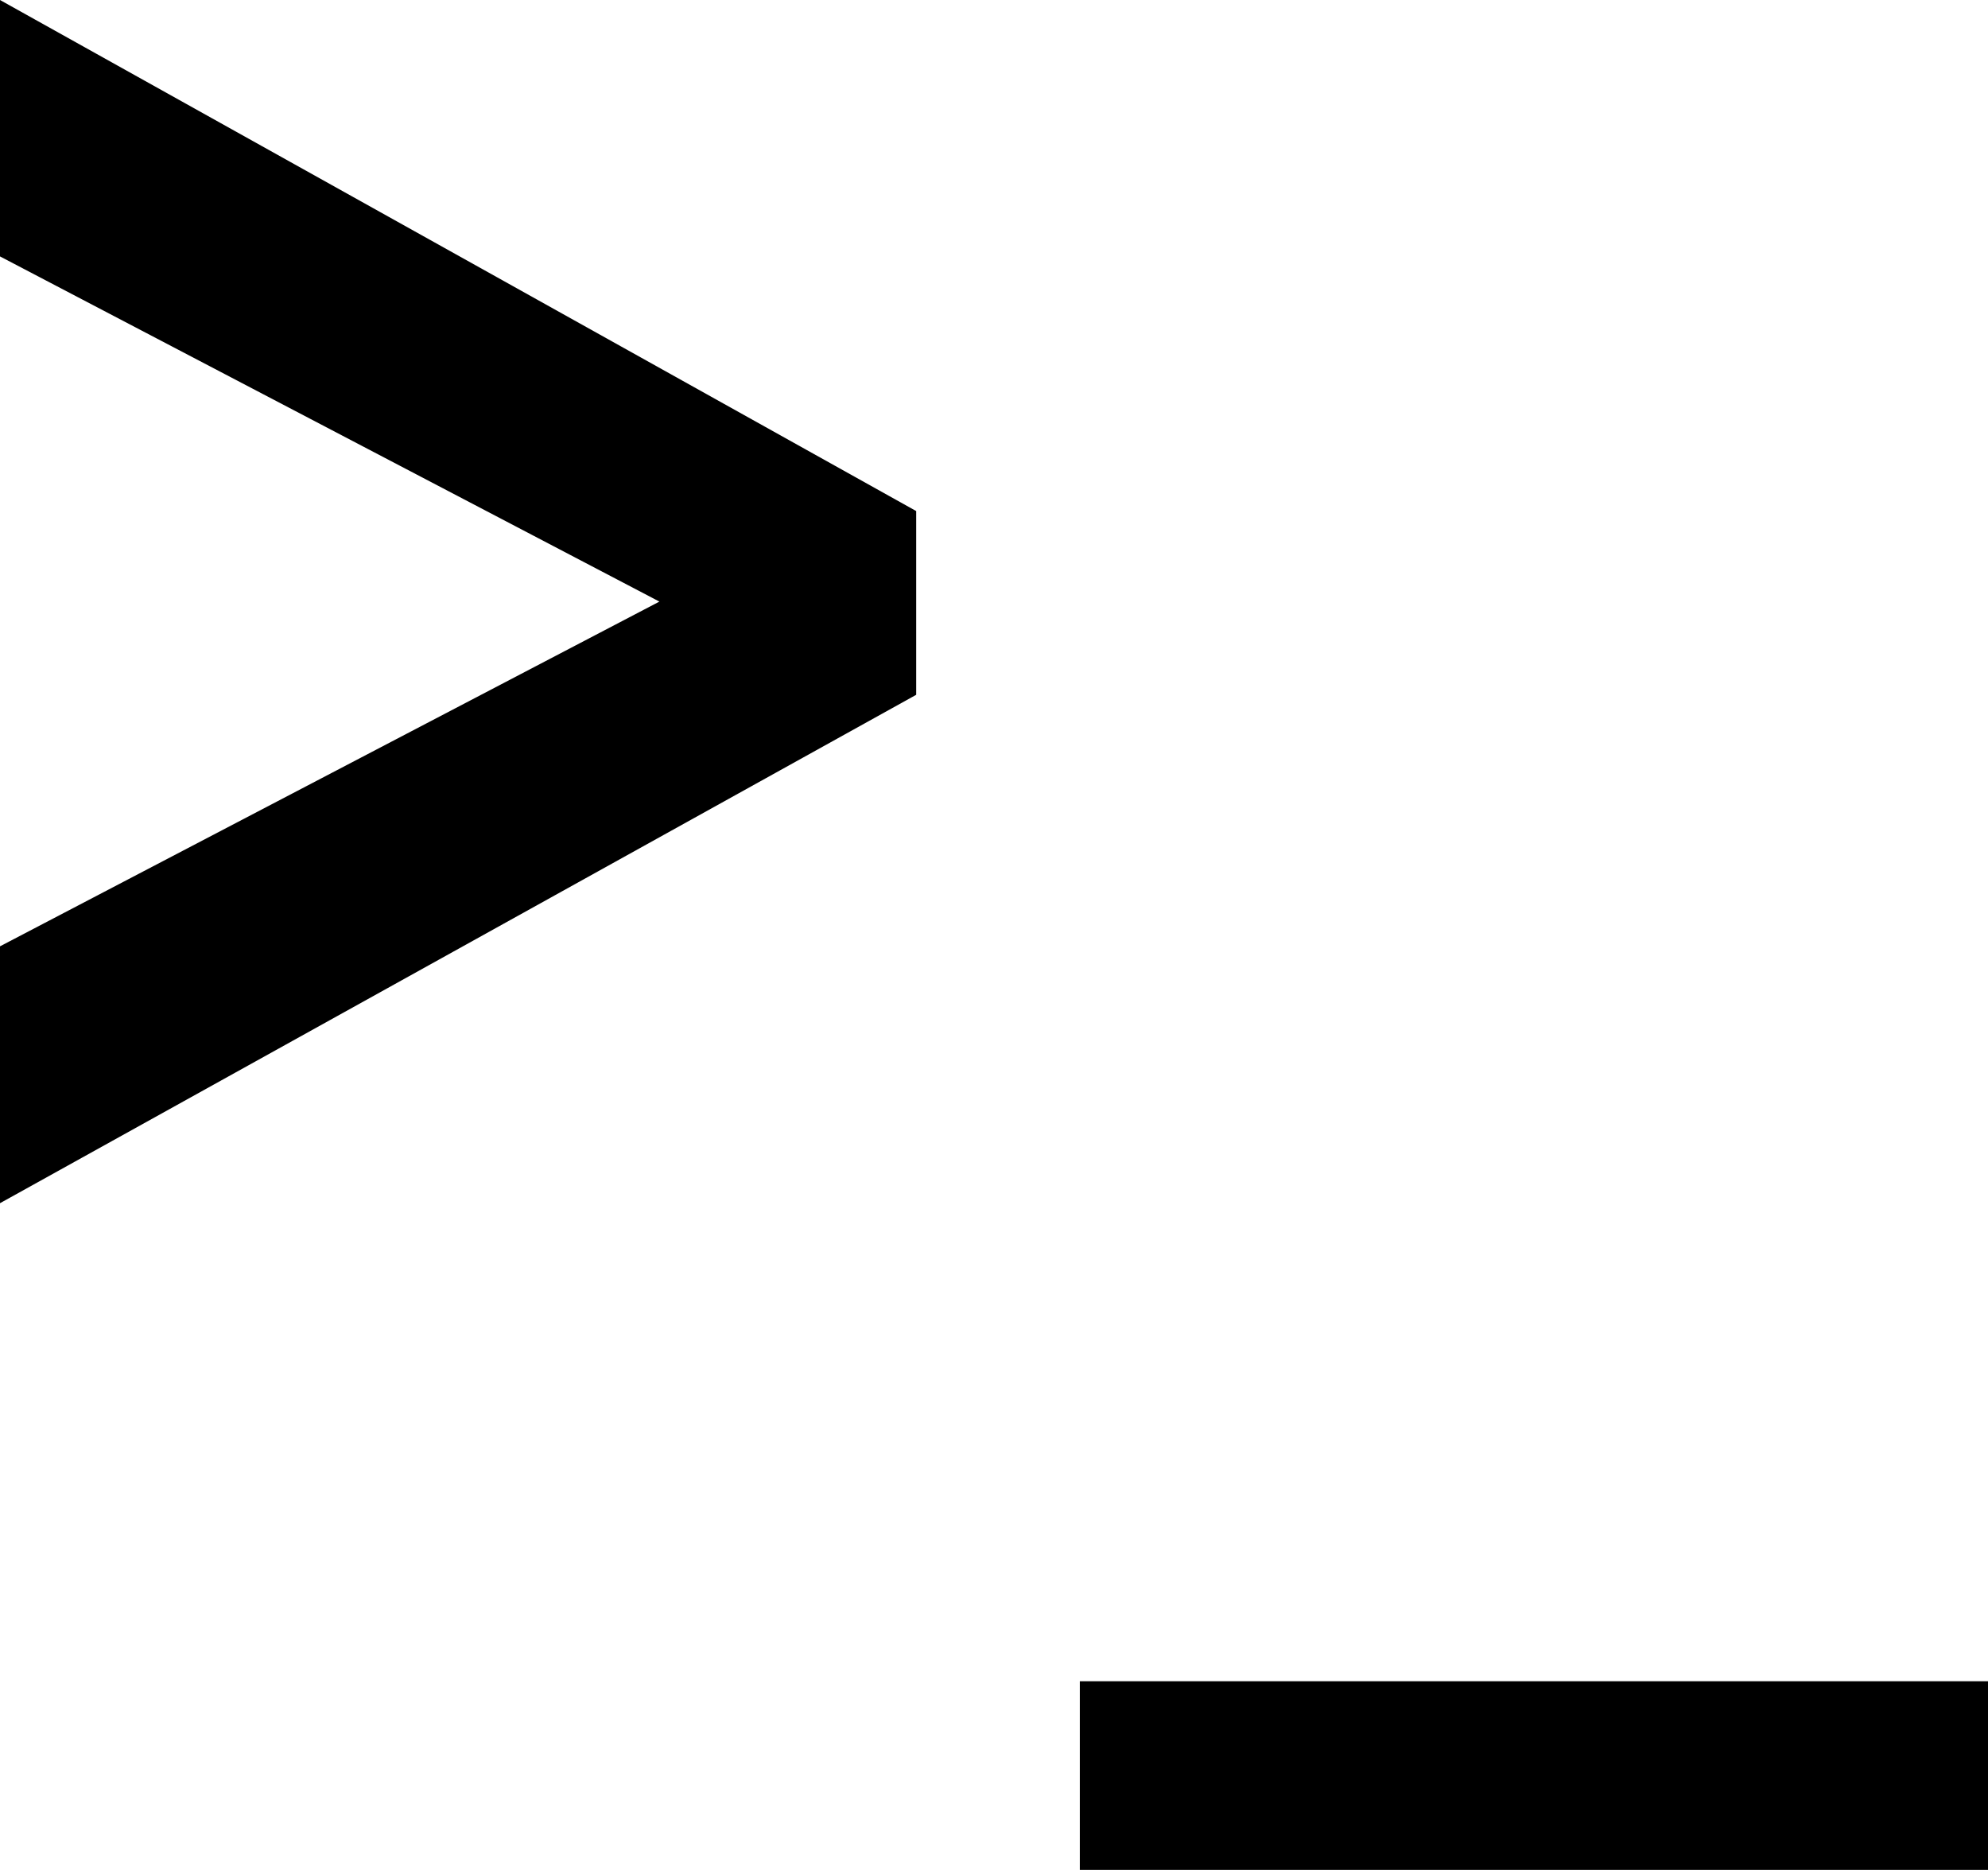 <?xml version="1.0" encoding="UTF-8" standalone="no"?>
<!-- Created with Inkscape (http://www.inkscape.org/) -->

<svg
   width="4.459mm"
   height="4.194mm"
   viewBox="0 0 4.459 4.194"
   version="1.1"
   id="svg5"
   xmlns:inkscape="http://www.inkscape.org/namespaces/inkscape"
   xmlns:sodipodi="http://sodipodi.sourceforge.net/DTD/sodipodi-0.dtd"
   xmlns="http://www.w3.org/2000/svg"
   xmlns:svg="http://www.w3.org/2000/svg">
  <sodipodi:namedview
     id="namedview7"
     pagecolor="#ffffff"
     bordercolor="#000000"
     borderopacity="0.25"
     inkscape:showpageshadow="2"
     inkscape:pageopacity="0.0"
     inkscape:pagecheckerboard="0"
     inkscape:deskcolor="#d1d1d1"
     inkscape:document-units="mm"
     showgrid="false" />
  <defs
     id="defs2" />
  <g
     inkscape:label="Layer 1"
     inkscape:groupmode="layer"
     id="layer1"
     transform="translate(-4.109,-5.894)">
    <g
       aria-label="&gt;_"
       id="text1010"
       style="font-weight:bold;font-size:5.644px;font-family:'Mukta Mahee';-inkscape-font-specification:'Mukta Mahee, Bold';stroke-width:0.265">
      <path
         d="M 4.109,8.592 V 8.016 L 5.588,7.243 4.109,6.469 V 5.894 l 2.055,1.146 v 0.412 z"
         style="font-size:5.644px"
         id="path2760" />
      <path
         d="M 8.568,9.664 V 10.087 H 6.531 V 9.664 Z"
         style="font-size:5.644px"
         id="path2762" />
    </g>
  </g>
</svg>
